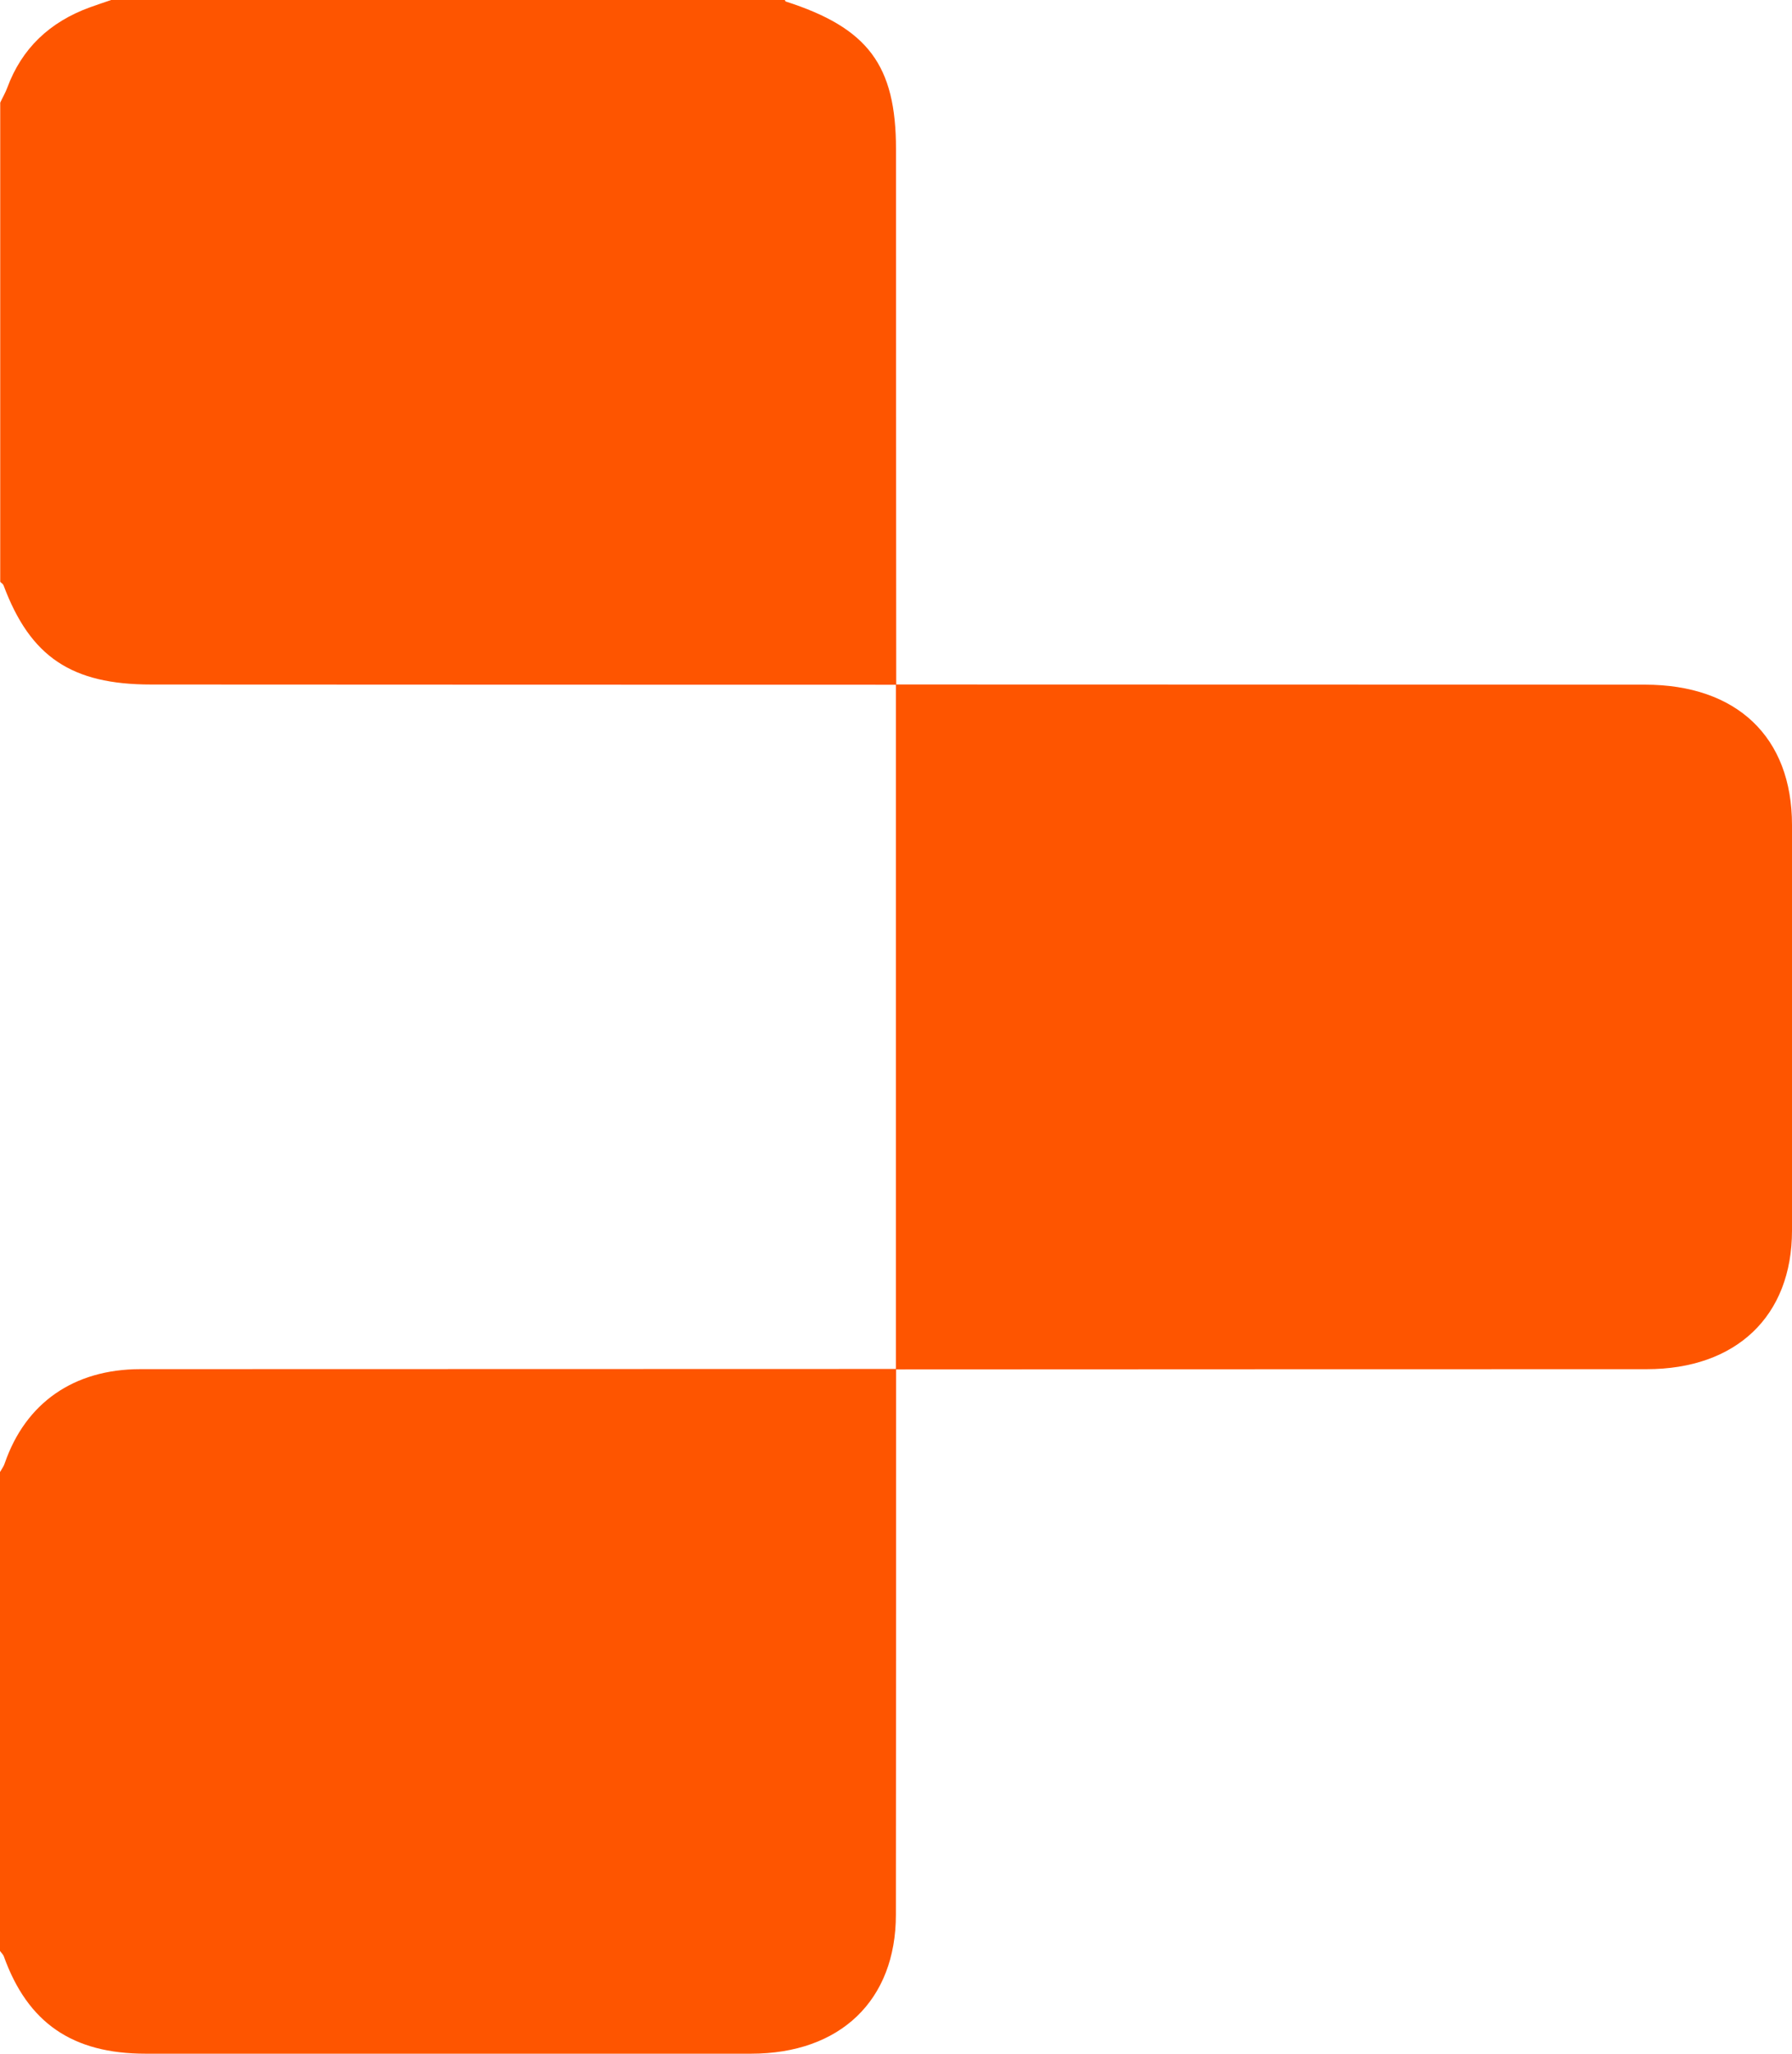 <svg width="48" height="55" viewBox="0 0 48 55" fill="none" xmlns="http://www.w3.org/2000/svg">
<path d="M0.003 39.418C0.045 39.343 0.101 39.271 0.126 39.19C0.685 37.57 1.975 36.67 3.756 36.667C10.506 36.665 17.253 36.665 24.003 36.662C24.003 41.534 24.003 46.406 23.997 51.277C23.997 53.57 22.508 55 20.117 55C14.711 55 9.305 55 3.902 55C1.939 55 0.741 54.175 0.101 52.389C0.081 52.338 0.034 52.298 0 52.249C0 47.972 0 43.692 0 39.415L0.003 39.418Z" fill="#FE5500"/>
<path d="M24.006 18.338C17.354 18.338 10.7 18.335 4.048 18.332C1.913 18.332 0.811 17.591 0.095 15.676C0.081 15.638 0.036 15.614 0.006 15.582C0.006 11.305 0.006 7.025 0.006 2.748C0.067 2.617 0.143 2.488 0.194 2.351C0.581 1.302 1.327 0.587 2.418 0.193C2.603 0.126 2.791 0.064 2.977 0C8.991 0 15.009 0 21.023 0C21.032 0.013 21.035 0.037 21.046 0.04C23.254 0.75 24 1.749 24 4.001C24 8.779 24.003 13.56 24.006 18.338Z" fill="#FE5500"/>
<path d="M23.997 36.674V18.331C30.685 18.331 37.37 18.333 44.058 18.336C46.524 18.336 48 19.742 48 22.093C48 25.714 48 29.335 48 32.956C48 35.246 46.507 36.668 44.106 36.668C37.404 36.668 30.699 36.671 23.997 36.674Z" fill="#FE5500"/>
</svg>
